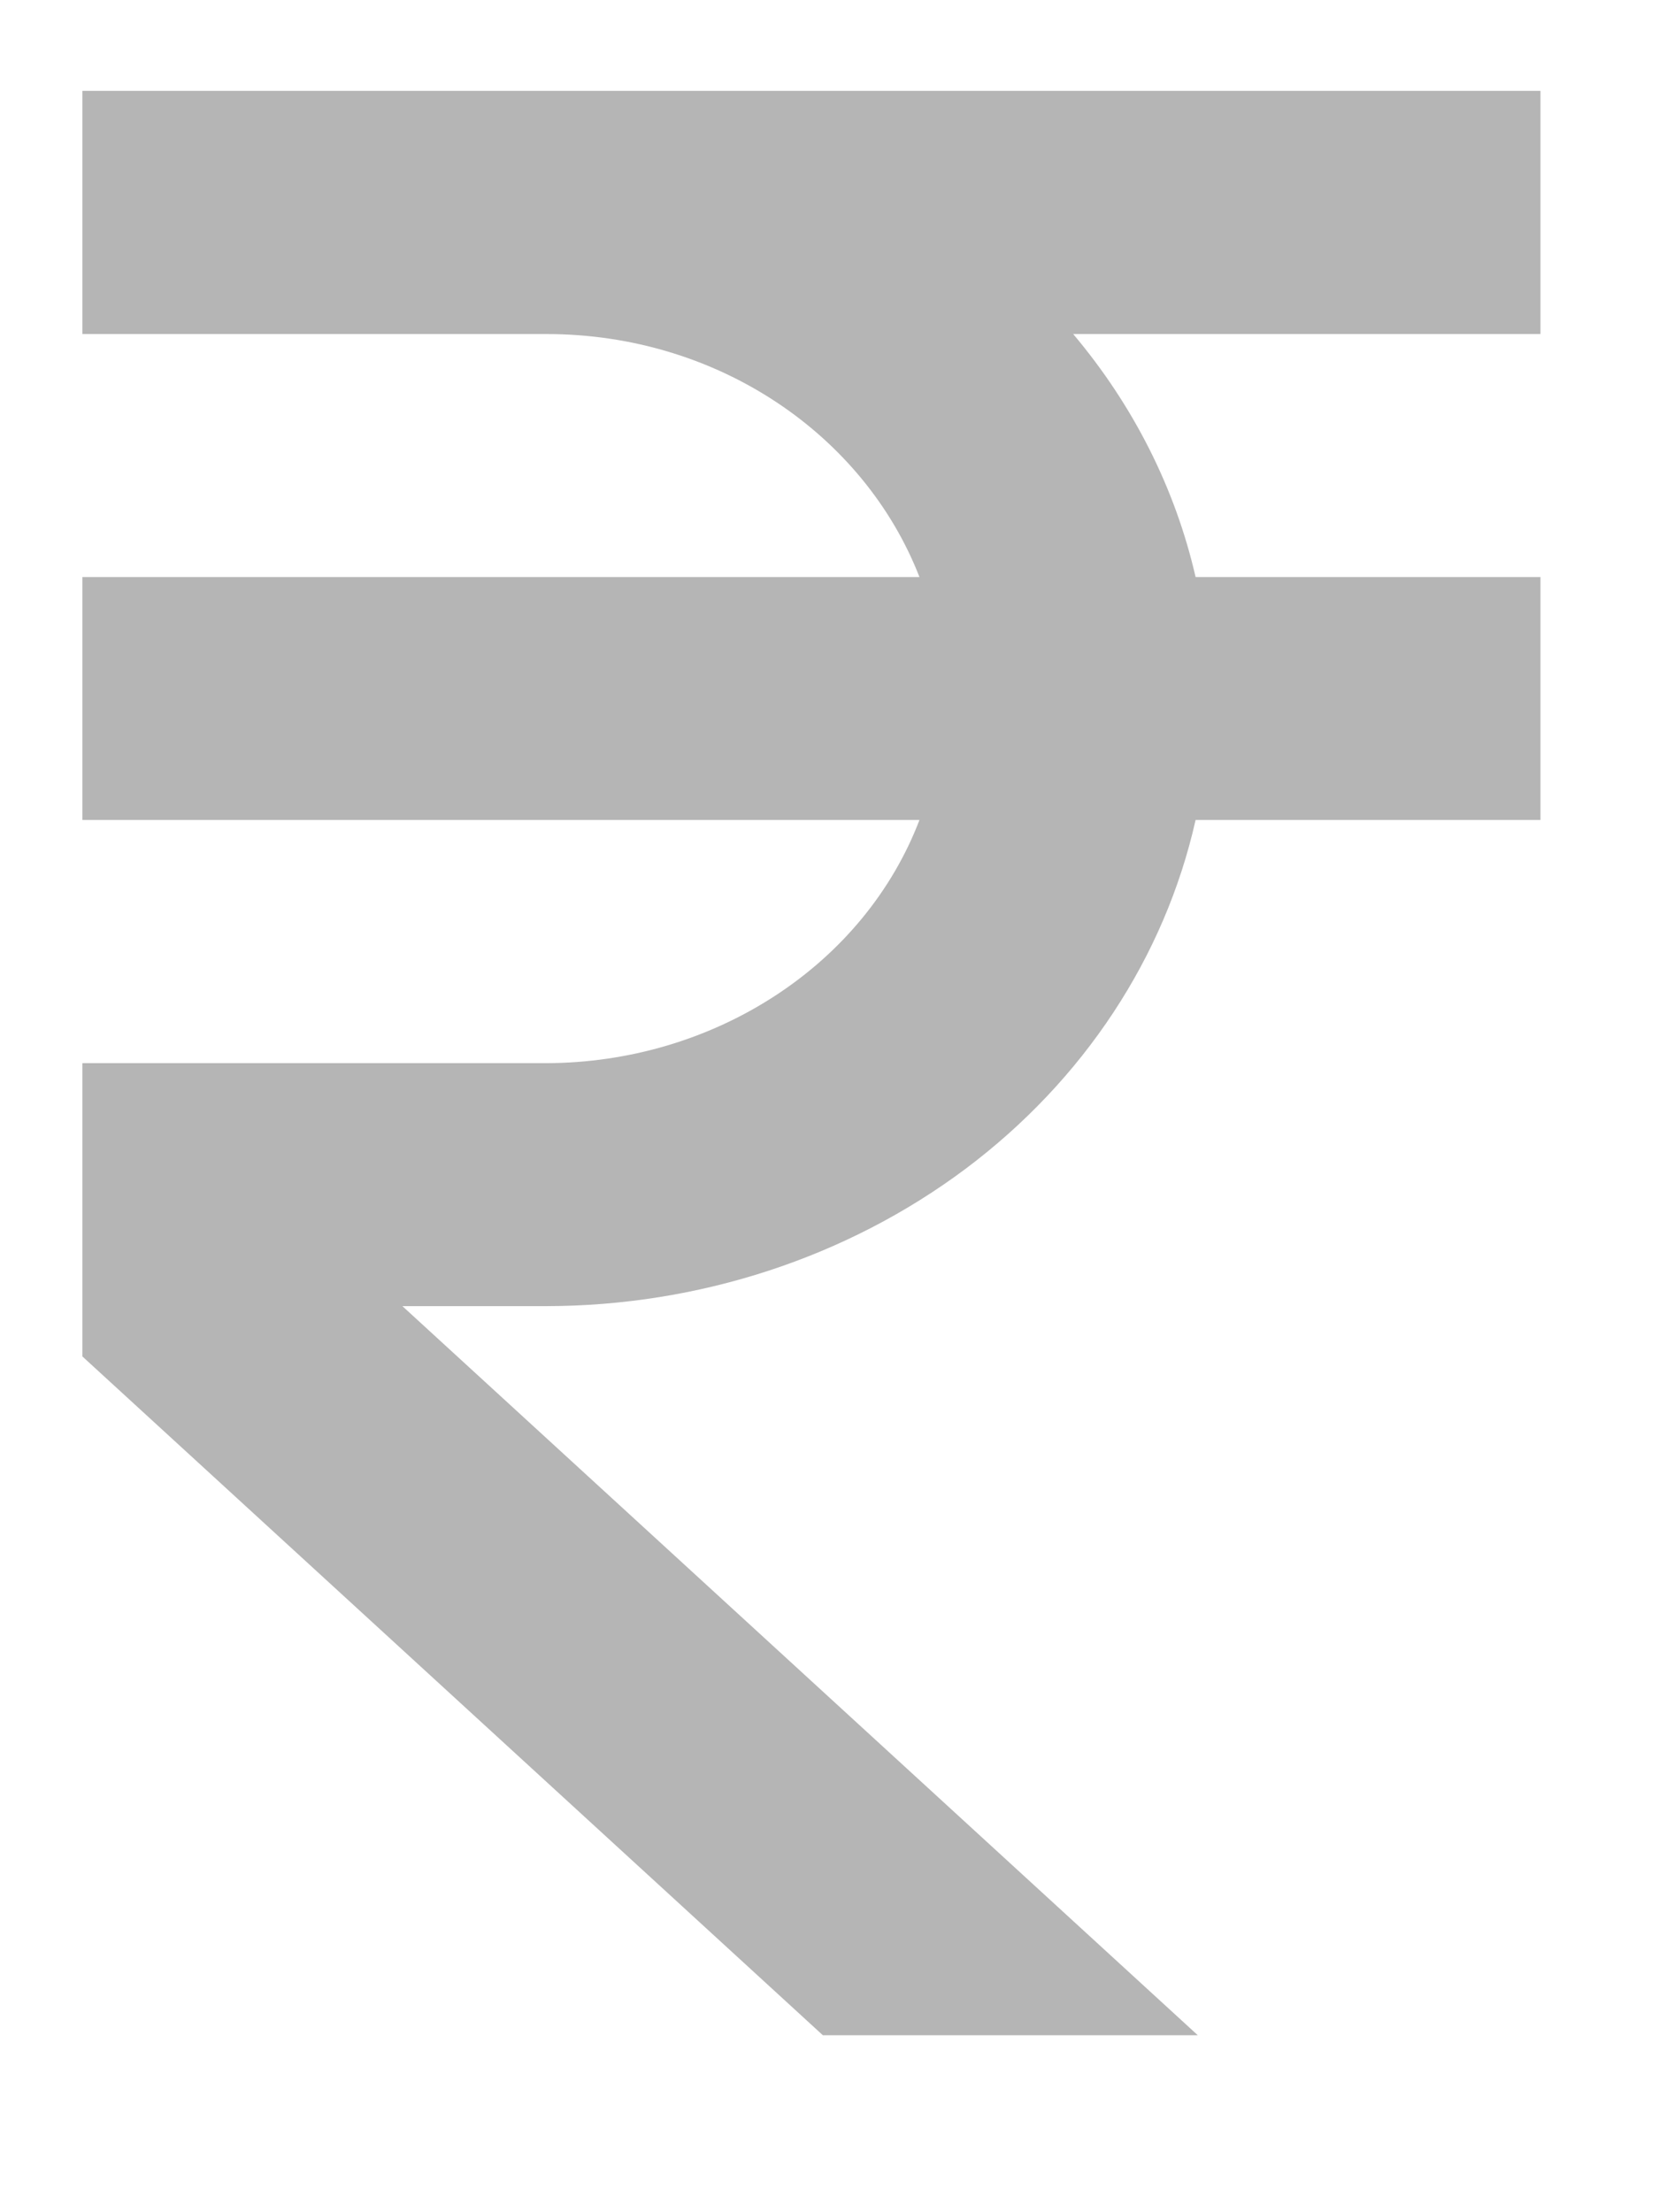 <svg width="9" height="12" viewBox="0 0 9 12" fill="none" xmlns="http://www.w3.org/2000/svg">
<path d="M8.357 1.812V0.493H0.447V1.812H2.964C3.9 1.812 4.69 2.364 4.988 3.13H0.447V4.448H4.988C4.841 4.833 4.567 5.166 4.204 5.402C3.842 5.638 3.408 5.766 2.964 5.767H0.447V7.358L4.464 11.04H6.498L2.183 7.085H2.964C3.792 7.084 4.595 6.821 5.237 6.341C5.878 5.861 6.319 5.192 6.486 4.448H8.357V3.13H6.486C6.376 2.65 6.149 2.2 5.822 1.812H8.357Z" fill="#B5B5B5"/>
</svg>
